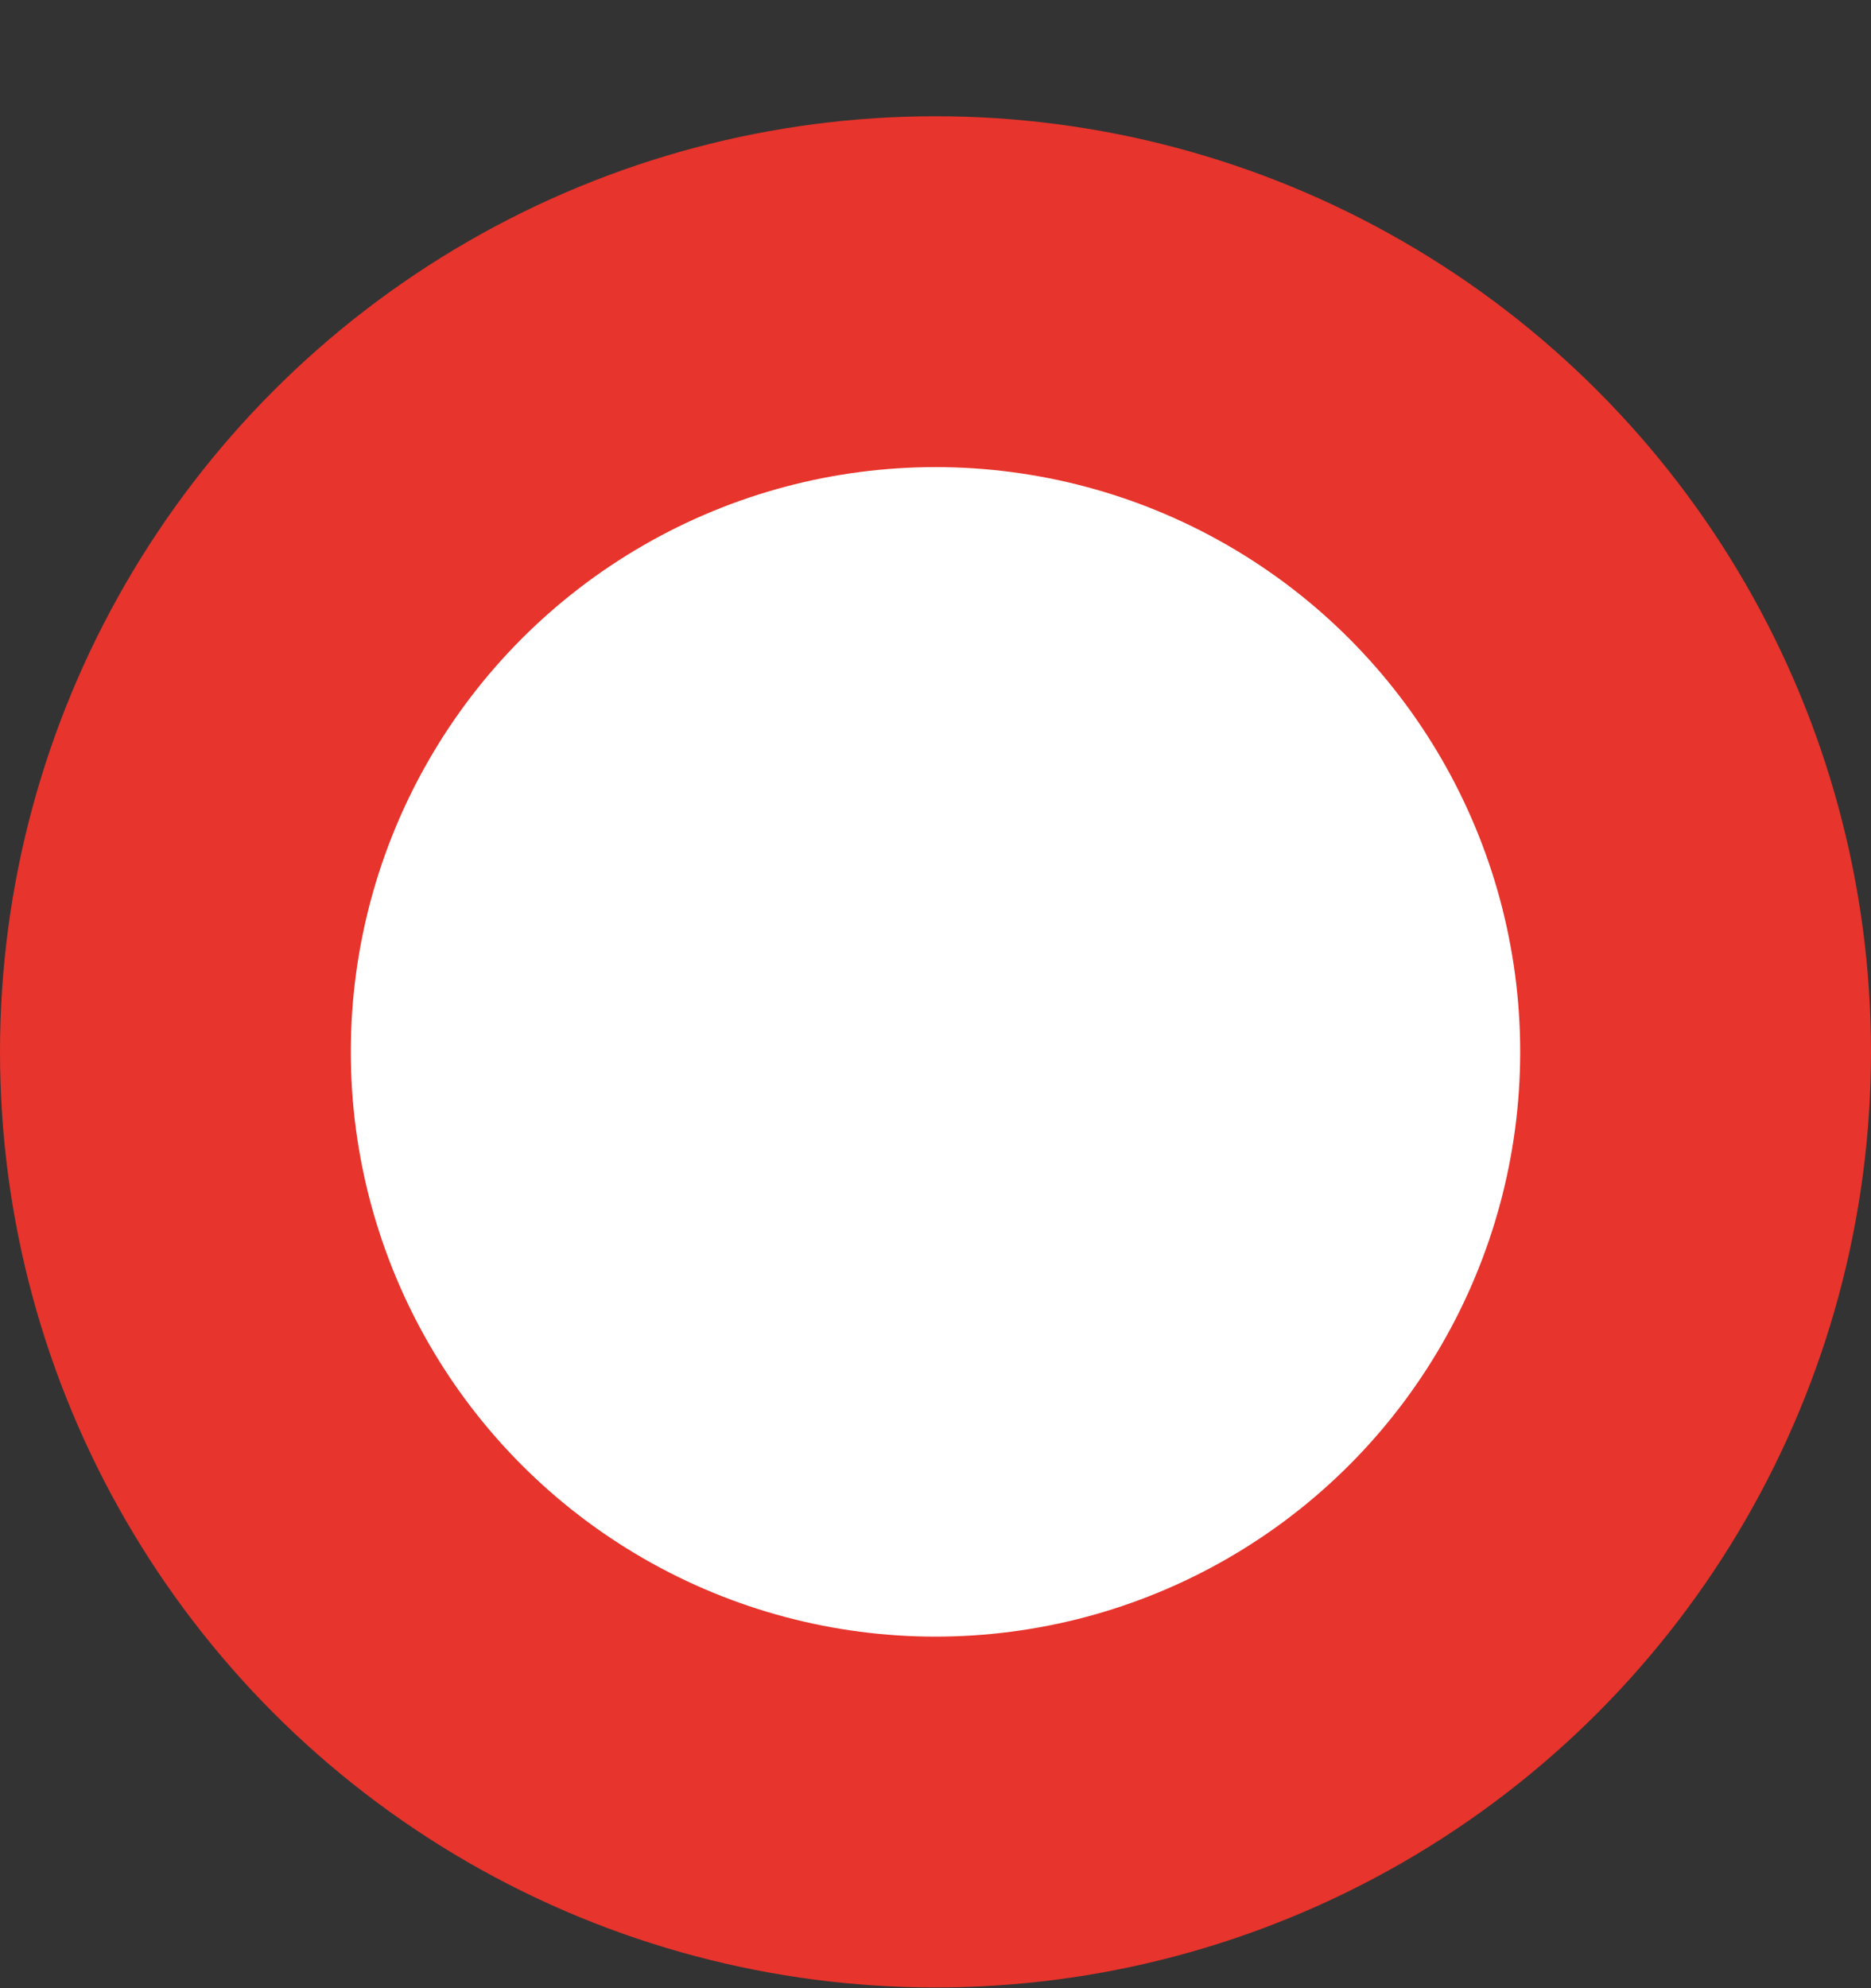 <svg width="16" height="17" viewBox="0 0 16 17" fill="none" xmlns="http://www.w3.org/2000/svg">
<rect x="0" y="0" width="16" height="17" fill="#333333" stroke="none"/>
<circle cx="8" cy="8.994" r="8" fill="#E7342C"/>
<circle cx="8" cy="8.994" r="5" fill="white"/>
</svg>
